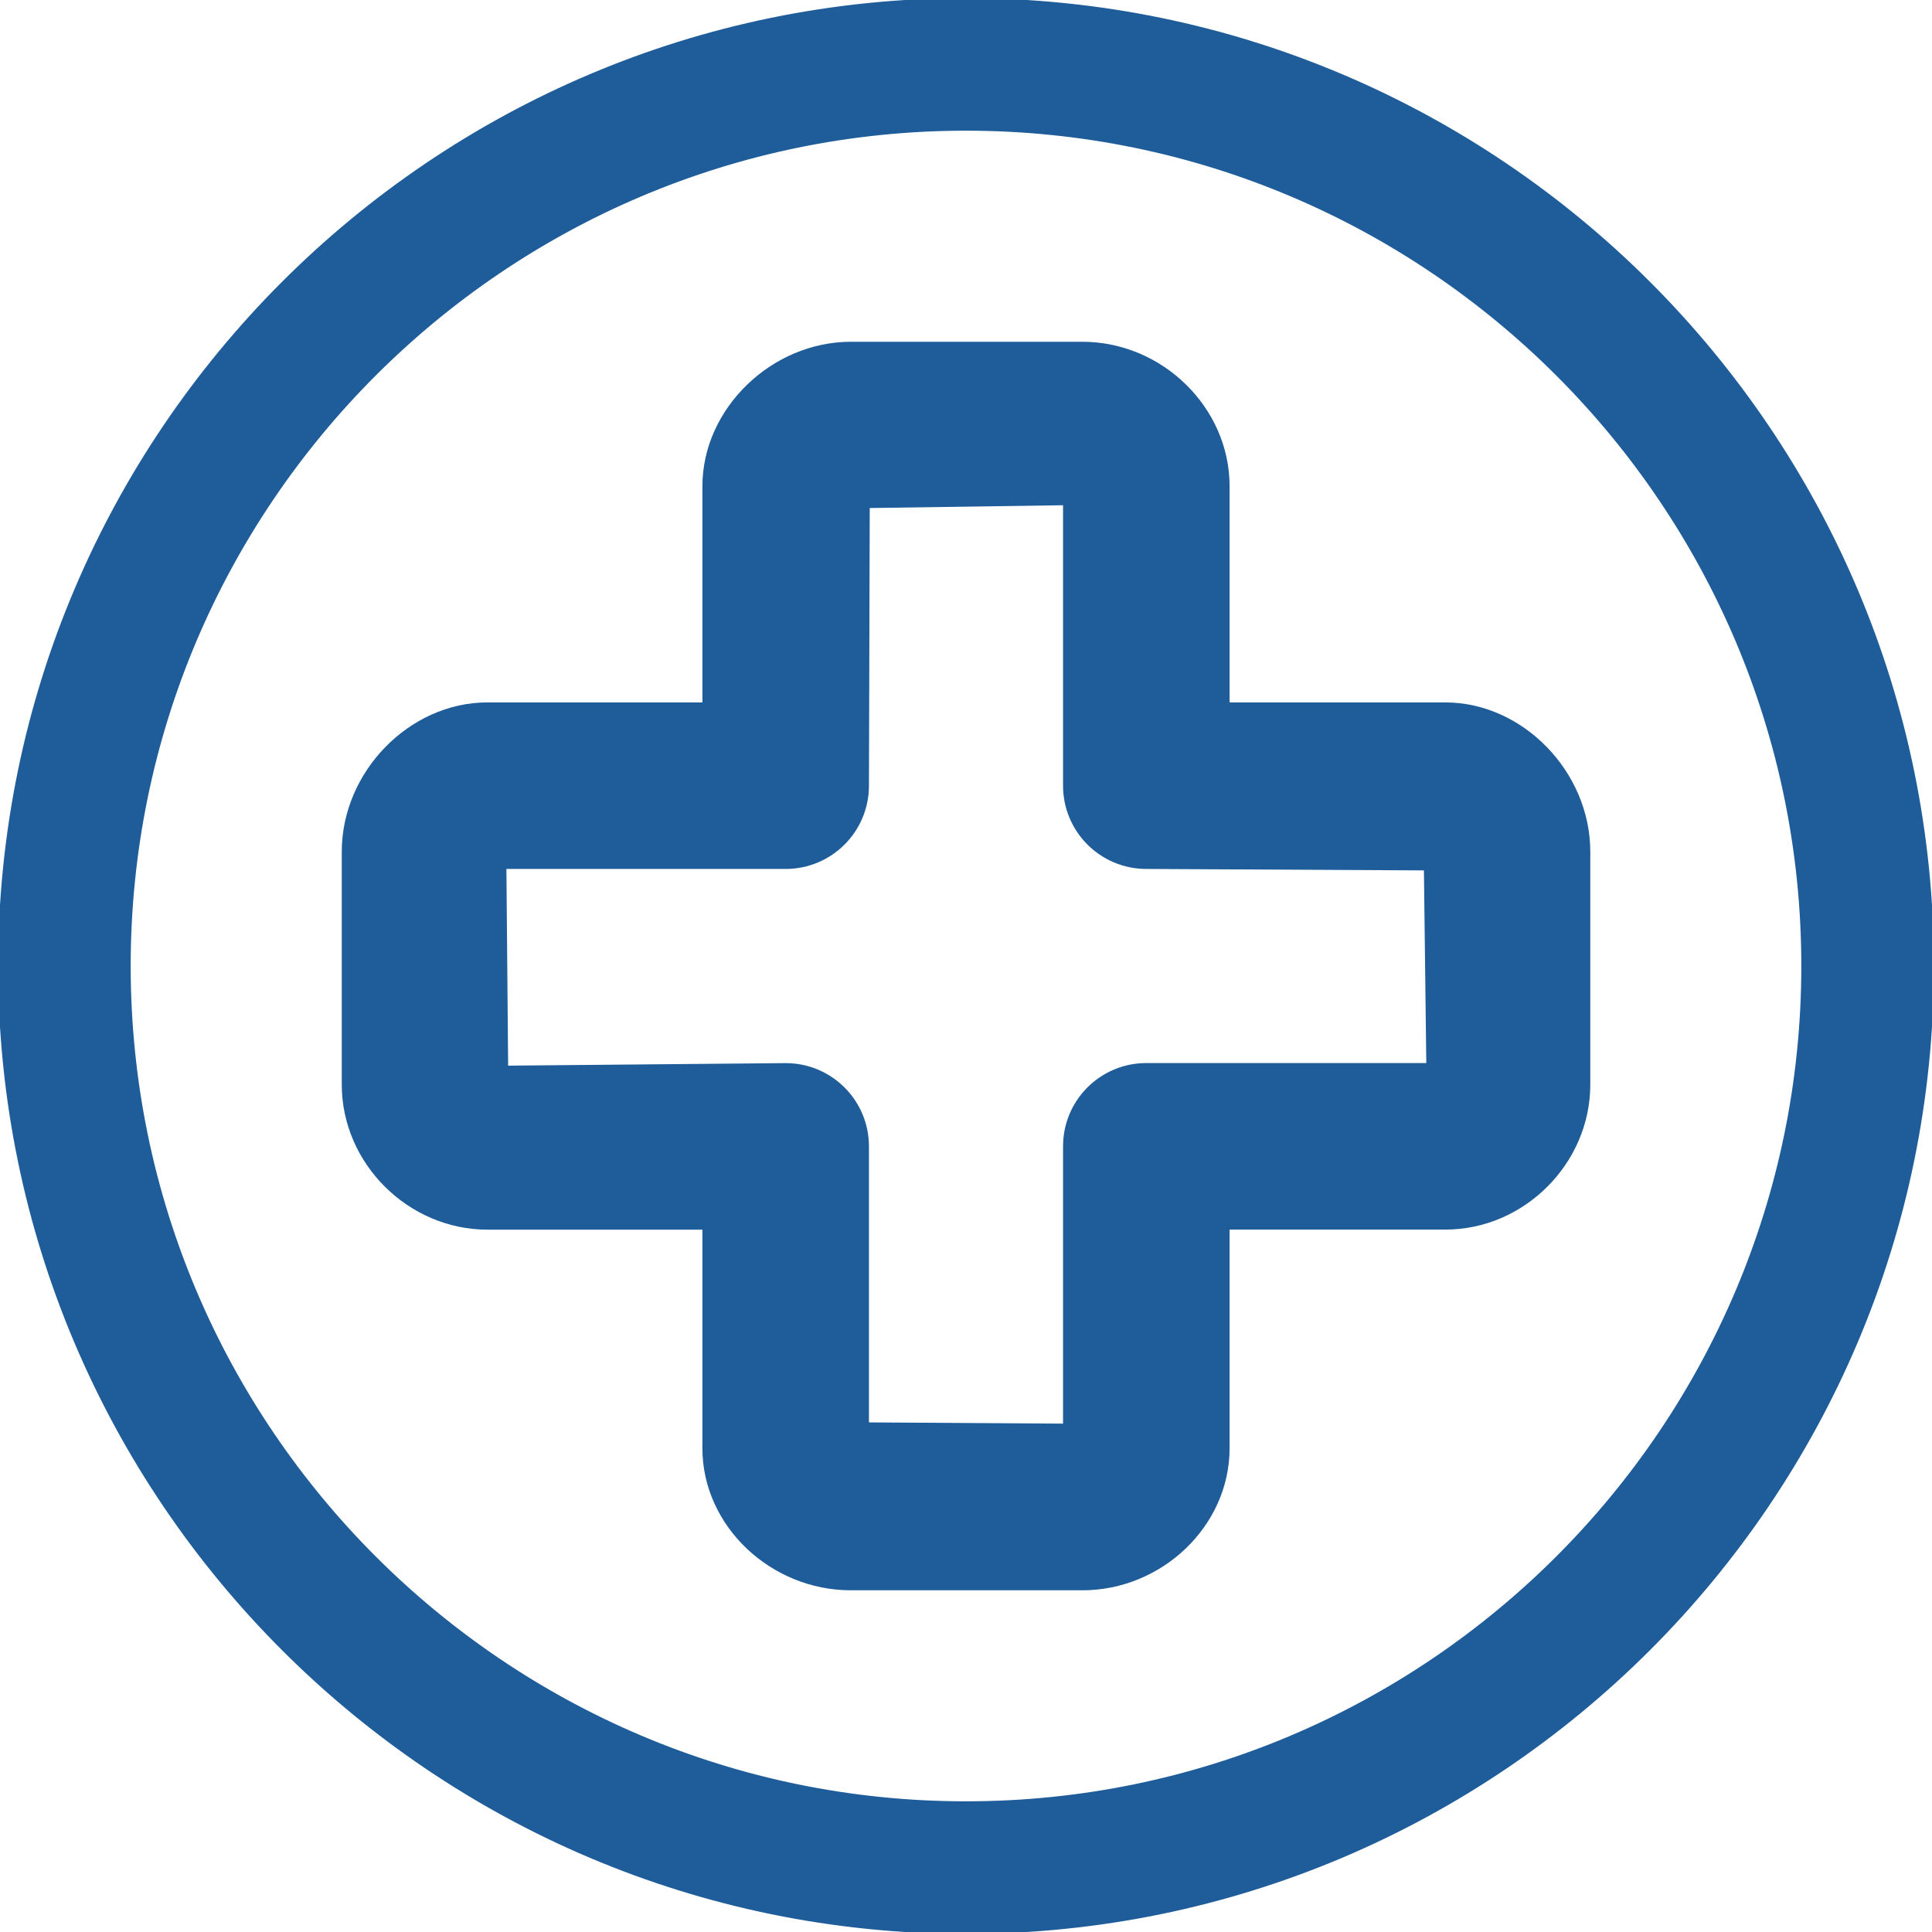<svg xmlns="http://www.w3.org/2000/svg" xmlns:xlink="http://www.w3.org/1999/xlink" version="1.1" style="enable-background:new 0 0 512 512;" xml:space="preserve" width="512" height="512"><rect id="backgroundrect" width="100%" height="100%" x="0" y="0" fill="none" stroke="none"/>

















<g class="currentLayer"><title>Layer 1</title><g id="svg_1" class="selected" fill-opacity="1" fill="#1e5c9a" stroke-opacity="1" stroke="#1e5c9a">
	<g id="svg_2" fill="#1e5c9a" stroke="#1e5c9a">
		<path d="M256,0C114.842,0,0,114.842,0,256s114.842,256,256,256s256-114.842,256-256S397.158,0,256,0z M256,477.867    c-122.334,0-221.867-99.533-221.867-221.867S133.666,34.133,256,34.133S477.867,133.666,477.867,256S378.334,477.867,256,477.867z    " fill="#1e5c9a" id="svg_3" stroke="#1e5c9a"/>
	</g>
</g><g id="svg_4" class="selected" stroke="#1e5c9a" stroke-opacity="1" stroke-width="10" fill-opacity="1" fill="#1e5c9a">
	<g id="svg_5" stroke="#1e5c9a" stroke-opacity="1" stroke-width="10" fill="#1e5c9a">
		<path d="M383.027,191.147h-62.174v-62.327c0-18.022-15.582-33.246-34.014-33.246h-61.338c-18.313,0-34.355,15.531-34.355,33.246    v62.327h-61.986c-17.903,0-33.587,16.145-33.587,34.56v61.747c0,18.125,15.394,33.417,33.587,33.417h61.986v62.976    c0,17.664,15.735,32.597,34.355,32.597h61.338c18.432,0,34.014-14.933,34.014-32.597v-62.993h62.191    c18.108,0,33.399-15.292,33.399-33.417v-61.781C416.41,207.275,400.794,191.147,383.027,191.147z M303.787,286.72    c-9.438,0-17.067,7.629-17.067,17.067v78.524l-61.44-0.393v-78.114c0-9.438-7.646-17.067-17.067-17.067l-78.507,0.717    l-0.546-62.174h79.053c9.421,0,17.067-7.646,17.067-17.067l0.222-78.507l61.218-0.887v79.394c0,9.421,7.629,17.067,17.067,17.067    l78.507,0.41l0.751,61.03H303.787z" fill="#1e5c9a" id="svg_6" stroke="#1e5c9a" stroke-opacity="1" stroke-width="10"/>
	</g>
</g><g id="svg_7">
</g><g id="svg_8">
</g><g id="svg_9">
</g><g id="svg_10">
</g><g id="svg_11">
</g><g id="svg_12">
</g><g id="svg_13">
</g><g id="svg_14">
</g><g id="svg_15">
</g><g id="svg_16">
</g><g id="svg_17">
</g><g id="svg_18">
</g><g id="svg_19">
</g><g id="svg_20">
</g><g id="svg_21">
</g></g></svg>